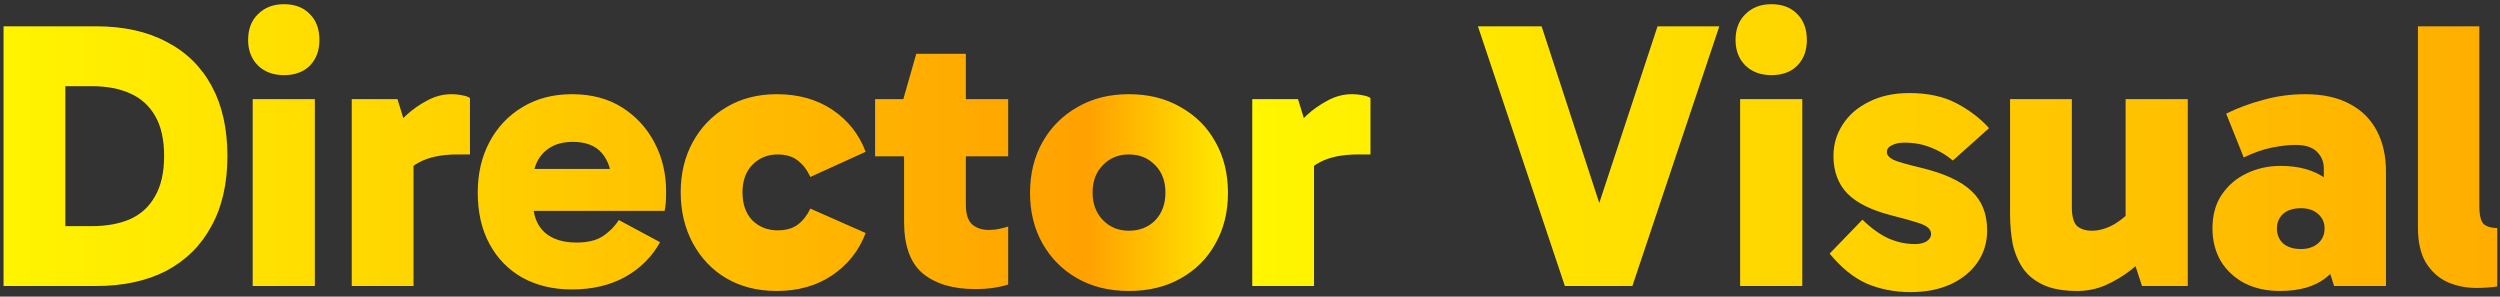 <svg width="472" height="56" viewBox="0 0 472 56" fill="none" xmlns="http://www.w3.org/2000/svg">
<rect x="0" y="0" width="472" height="56" fill="#333333" stroke="none"/>
<path d="M0.672 54V4.968H18.168C23.352 4.968 27.792 5.952 31.488 7.92C35.184 9.84 38.016 12.624 39.984 16.272C41.952 19.92 42.936 24.312 42.936 29.448C42.936 34.632 41.928 39.048 39.912 42.696C37.944 46.344 35.112 49.152 31.416 51.12C27.72 53.04 23.28 54 18.096 54H0.672ZM12.336 47.52L7.512 42.696H17.304C20.088 42.696 22.488 42.264 24.504 41.4C26.568 40.488 28.152 39.048 29.256 37.08C30.408 35.112 30.984 32.568 30.984 29.448C30.984 26.376 30.432 23.88 29.328 21.96C28.224 19.992 26.64 18.552 24.576 17.64C22.56 16.728 20.16 16.272 17.376 16.272H7.008L12.336 13.032V47.52ZM59.444 54H47.708V18.72H59.444V54ZM46.844 7.56C46.844 5.496 47.468 3.864 48.716 2.664C49.964 1.416 51.596 0.792 53.612 0.792C55.676 0.792 57.308 1.416 58.508 2.664C59.708 3.864 60.308 5.496 60.308 7.56C60.308 9.528 59.708 11.136 58.508 12.384C57.308 13.584 55.676 14.184 53.612 14.184C51.596 14.184 49.964 13.584 48.716 12.384C47.468 11.136 46.844 9.528 46.844 7.56ZM75.049 18.72L78.073 28.584V54H66.409V18.72H75.049ZM75.337 35.424L73.465 34.632V25.416L74.185 24.624C74.761 23.76 75.601 22.8 76.705 21.744C77.857 20.688 79.153 19.776 80.593 19.008C82.081 18.192 83.617 17.784 85.201 17.784C85.969 17.784 86.665 17.856 87.289 18C87.913 18.096 88.393 18.264 88.729 18.504V29.16H86.353C83.377 29.16 80.953 29.664 79.081 30.672C77.257 31.632 76.009 33.216 75.337 35.424ZM107.98 54.648C104.428 54.648 101.308 53.904 98.62 52.416C95.98 50.928 93.916 48.816 92.428 46.08C90.94 43.344 90.196 40.104 90.196 36.36C90.196 32.76 90.94 29.568 92.428 26.784C93.916 24 95.98 21.816 98.62 20.232C101.308 18.6 104.428 17.784 107.98 17.784C111.676 17.784 114.844 18.624 117.484 20.304C120.124 21.984 122.164 24.216 123.604 27C125.044 29.736 125.764 32.808 125.764 36.216C125.764 36.984 125.74 37.68 125.692 38.304C125.644 38.928 125.572 39.432 125.476 39.816H98.908V31.896H116.476L115.468 34.488C115.468 32.232 114.868 30.384 113.668 28.944C112.468 27.504 110.62 26.784 108.124 26.784C105.82 26.784 103.996 27.456 102.652 28.8C101.308 30.144 100.636 31.944 100.636 34.2V38.16C100.636 40.608 101.356 42.504 102.796 43.848C104.236 45.144 106.252 45.792 108.844 45.792C110.908 45.792 112.54 45.408 113.74 44.64C114.988 43.824 116.02 42.792 116.836 41.544L124.612 45.72C123.124 48.456 120.94 50.64 118.06 52.272C115.18 53.856 111.82 54.648 107.98 54.648ZM146.66 54.936C143.06 54.936 139.892 54.144 137.156 52.56C134.468 50.976 132.356 48.768 130.82 45.936C129.284 43.104 128.516 39.888 128.516 36.288C128.516 32.736 129.284 29.568 130.82 26.784C132.356 24 134.468 21.816 137.156 20.232C139.892 18.6 143.06 17.784 146.66 17.784C150.74 17.784 154.244 18.768 157.172 20.736C160.1 22.704 162.188 25.344 163.436 28.656L152.996 33.408C152.372 32.064 151.58 31.032 150.62 30.312C149.66 29.544 148.388 29.16 146.804 29.16C144.932 29.16 143.348 29.808 142.052 31.104C140.804 32.4 140.18 34.128 140.18 36.288C140.18 38.544 140.804 40.32 142.052 41.616C143.348 42.864 144.932 43.488 146.804 43.488C148.388 43.488 149.66 43.128 150.62 42.408C151.58 41.688 152.372 40.68 152.996 39.384L163.436 43.992C162.188 47.304 160.076 49.968 157.1 51.984C154.172 53.952 150.692 54.936 146.66 54.936ZM184.082 54.576C179.906 54.576 176.618 53.592 174.218 51.624C171.866 49.656 170.69 46.392 170.69 41.832V19.152L170.546 18.72L172.994 10.152H182.354V38.664C182.354 40.392 182.738 41.616 183.506 42.336C184.322 43.056 185.378 43.416 186.674 43.416C187.394 43.416 188.066 43.344 188.69 43.2C189.362 43.056 189.914 42.912 190.346 42.768V53.712C189.434 54 188.474 54.216 187.466 54.36C186.458 54.504 185.33 54.576 184.082 54.576ZM165.218 29.52V18.72H190.346V29.52H165.218ZM213.119 54.936C209.423 54.936 206.183 54.144 203.399 52.56C200.615 50.976 198.431 48.792 196.847 46.008C195.263 43.224 194.471 40.032 194.471 36.432C194.471 32.784 195.263 29.568 196.847 26.784C198.431 24 200.615 21.816 203.399 20.232C206.183 18.6 209.423 17.784 213.119 17.784C216.863 17.784 220.127 18.6 222.911 20.232C225.743 21.816 227.927 24 229.463 26.784C231.047 29.568 231.839 32.784 231.839 36.432C231.839 40.032 231.047 43.224 229.463 46.008C227.927 48.792 225.743 50.976 222.911 52.56C220.127 54.144 216.863 54.936 213.119 54.936ZM213.119 43.56C215.135 43.56 216.791 42.912 218.087 41.616C219.383 40.272 220.031 38.52 220.031 36.36C220.031 34.2 219.383 32.472 218.087 31.176C216.791 29.832 215.135 29.16 213.119 29.16C211.151 29.16 209.519 29.832 208.223 31.176C206.927 32.472 206.279 34.2 206.279 36.36C206.279 38.472 206.927 40.2 208.223 41.544C209.519 42.888 211.151 43.56 213.119 43.56ZM245.065 18.72L248.089 28.584V54H236.425V18.72H245.065ZM245.353 35.424L243.481 34.632V25.416L244.201 24.624C244.777 23.76 245.617 22.8 246.721 21.744C247.873 20.688 249.169 19.776 250.609 19.008C252.097 18.192 253.633 17.784 255.217 17.784C255.985 17.784 256.681 17.856 257.305 18C257.929 18.096 258.409 18.264 258.745 18.504V29.16H256.369C253.393 29.16 250.969 29.664 249.097 30.672C247.273 31.632 246.025 33.216 245.353 35.424Z" fill="url(#paint0_linear_759_2221)"/>
<path d="M295.448 54L279.032 4.968H291.056L304.448 46.008H299.408L312.944 4.968H324.608L308.192 54H295.448ZM340.272 54H328.536V18.72H340.272V54ZM327.672 7.56C327.672 5.496 328.296 3.864 329.544 2.664C330.792 1.416 332.424 0.792 334.44 0.792C336.504 0.792 338.136 1.416 339.336 2.664C340.536 3.864 341.136 5.496 341.136 7.56C341.136 9.528 340.536 11.136 339.336 12.384C338.136 13.584 336.504 14.184 334.44 14.184C332.424 14.184 330.792 13.584 329.544 12.384C328.296 11.136 327.672 9.528 327.672 7.56ZM360.701 55.152C357.773 55.152 355.037 54.624 352.493 53.568C349.997 52.464 347.645 50.568 345.437 47.88L351.629 41.472C353.309 43.104 354.941 44.28 356.525 45C358.157 45.72 359.837 46.08 361.565 46.08C362.429 46.08 363.149 45.912 363.725 45.576C364.301 45.192 364.589 44.736 364.589 44.208C364.589 43.728 364.397 43.32 364.013 42.984C363.677 42.648 362.957 42.312 361.853 41.976C360.797 41.64 359.237 41.208 357.173 40.68C353.381 39.72 350.597 38.352 348.821 36.576C347.045 34.752 346.157 32.376 346.157 29.448C346.157 27.288 346.733 25.32 347.885 23.544C349.037 21.72 350.693 20.28 352.853 19.224C355.013 18.12 357.557 17.568 360.485 17.568C363.989 17.568 366.965 18.216 369.413 19.512C371.861 20.808 373.901 22.368 375.533 24.192L368.693 30.312C367.541 29.304 366.173 28.488 364.589 27.864C363.053 27.24 361.373 26.928 359.549 26.928C358.589 26.928 357.797 27.096 357.173 27.432C356.549 27.72 356.237 28.152 356.237 28.728C356.237 29.256 356.645 29.736 357.461 30.168C358.325 30.552 360.077 31.056 362.717 31.68C367.085 32.736 370.253 34.2 372.221 36.072C374.189 37.896 375.173 40.368 375.173 43.488C375.173 45.792 374.549 47.832 373.301 49.608C372.101 51.336 370.397 52.704 368.189 53.712C366.029 54.672 363.533 55.152 360.701 55.152ZM392.171 54.936C389.579 54.936 387.443 54.552 385.763 53.784C384.131 53.016 382.859 51.984 381.947 50.688C381.035 49.344 380.387 47.808 380.003 46.08C379.667 44.304 379.499 42.408 379.499 40.392V18.72H391.163V39.096C391.163 40.872 391.499 42.072 392.171 42.696C392.891 43.272 393.803 43.56 394.907 43.56C395.771 43.56 396.611 43.416 397.427 43.128C398.291 42.84 399.131 42.408 399.947 41.832C400.811 41.256 401.651 40.512 402.467 39.6L404.915 45.36H401.315V18.72H413.051V54H404.411L402.035 46.728L406.283 47.232C405.131 48.528 403.811 49.776 402.323 50.976C400.835 52.128 399.227 53.088 397.499 53.856C395.819 54.576 394.043 54.936 392.171 54.936ZM430.456 54.936C427.96 54.936 425.752 54.456 423.832 53.496C421.912 52.488 420.4 51.096 419.296 49.32C418.24 47.496 417.712 45.432 417.712 43.128C417.712 40.632 418.288 38.52 419.44 36.792C420.64 35.016 422.2 33.672 424.12 32.76C426.088 31.8 428.248 31.32 430.6 31.32C434.104 31.32 436.96 32.136 439.168 33.768C441.376 35.352 442.816 37.704 443.488 40.824L438.736 39.744V31.752C438.736 30.552 438.304 29.52 437.44 28.656C436.576 27.792 435.232 27.36 433.408 27.36C432.112 27.36 430.624 27.528 428.944 27.864C427.264 28.2 425.488 28.824 423.616 29.736L420.304 21.456C422.416 20.4 424.744 19.536 427.288 18.864C429.832 18.144 432.472 17.784 435.208 17.784C438.52 17.784 441.304 18.384 443.56 19.584C445.864 20.784 447.592 22.488 448.744 24.696C449.896 26.856 450.472 29.424 450.472 32.4V54H440.68L438.448 47.016L443.488 45.432C442.768 48.36 441.328 50.688 439.168 52.416C437.056 54.096 434.152 54.936 430.456 54.936ZM434.416 47.016C435.76 47.016 436.84 46.656 437.656 45.936C438.472 45.216 438.88 44.28 438.88 43.128C438.88 42.024 438.472 41.112 437.656 40.392C436.84 39.672 435.76 39.312 434.416 39.312C432.976 39.312 431.848 39.672 431.032 40.392C430.264 41.112 429.88 42.024 429.88 43.128C429.88 44.28 430.264 45.216 431.032 45.936C431.848 46.656 432.976 47.016 434.416 47.016ZM467.519 54.36C465.599 54.36 463.799 54 462.119 53.28C460.439 52.512 459.071 51.288 458.015 49.608C457.007 47.928 456.503 45.696 456.503 42.912V4.968H468.095V38.808C468.095 40.632 468.383 41.808 468.959 42.336C469.583 42.816 470.423 43.056 471.479 43.056V54.072C471.047 54.168 470.423 54.24 469.607 54.288C468.839 54.336 468.143 54.36 467.519 54.36Z" fill="url(#paint1_linear_759_2221)"/>
<defs>
<linearGradient id="paint0_linear_759_2221" x1="-3" y1="30" x2="512" y2="30" gradientUnits="userSpaceOnUse">
<stop stop-color="#FFF600"/>
<stop offset="0.405" stop-color="#FFA100"/>
<stop offset="0.465" stop-color="#FFF600"/>
<stop offset="1" stop-color="#FFA100"/>
</linearGradient>
<linearGradient id="paint1_linear_759_2221" x1="-3" y1="30" x2="512" y2="30" gradientUnits="userSpaceOnUse">
<stop offset="0.455" stop-color="#FFF600"/>
<stop offset="1" stop-color="#FFA100"/>
</linearGradient>
</defs>
</svg>
